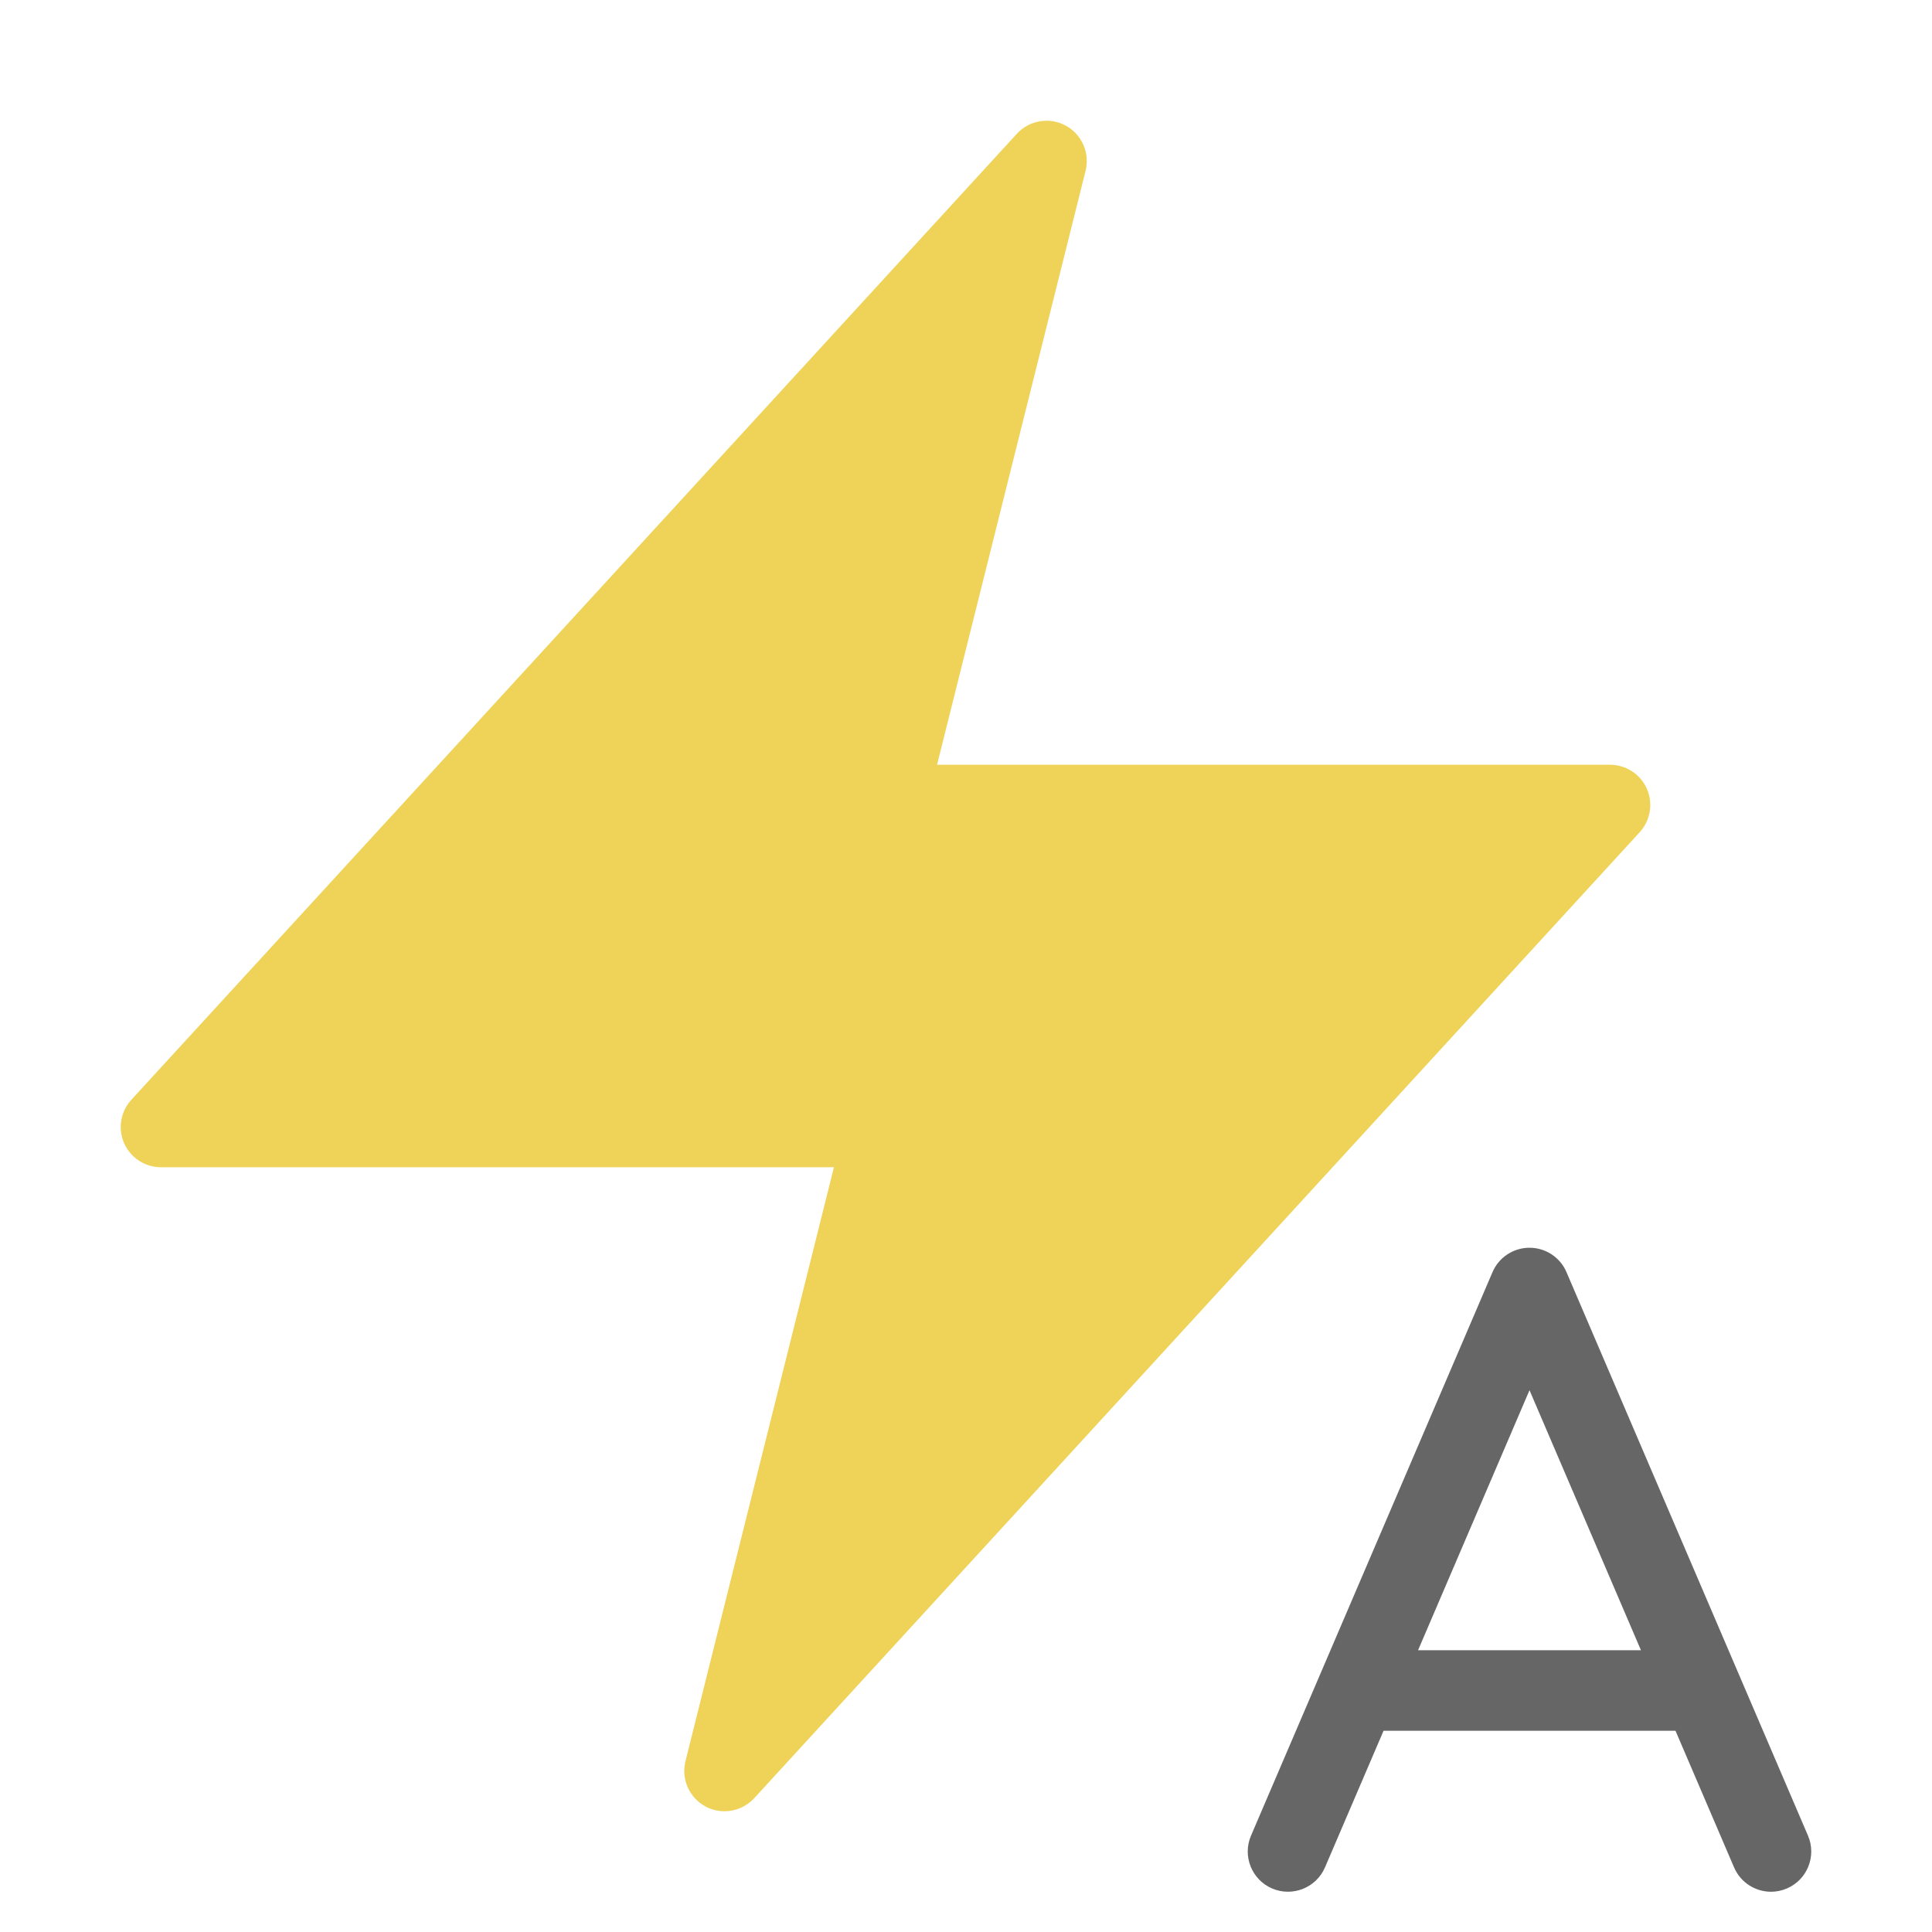 <svg xmlns="http://www.w3.org/2000/svg" height="48" width="48" viewBox="0 0 48 48"><path fill="#EFD358" d="M18,45c-0.161,0-0.324-0.039-0.473-0.119c-0.403-0.217-0.607-0.68-0.497-1.124 L20.719,29H4c-0.396,0-0.756-0.234-0.916-0.597C2.925,28.04,2.995,27.617,3.263,27.324l22-24 c0.31-0.337,0.808-0.422,1.211-0.205c0.403,0.217,0.607,0.68,0.497,1.124L23.281,19H40 c0.396,0,0.756,0.234,0.916,0.597c0.16,0.363,0.089,0.786-0.178,1.079l-22,24 C18.542,44.888,18.273,45,18,45z"></path> <path fill="#666666" d="M44.919,45.606l-6-14C38.762,31.238,38.4,31,38,31s-0.762,0.238-0.919,0.606l-6,14 c-0.218,0.508,0.018,1.096,0.525,1.313c0.508,0.217,1.096-0.019,1.313-0.525L34.374,43h7.253 l1.455,3.394c0.162,0.379,0.531,0.606,0.919,0.606c0.131,0,0.265-0.026,0.394-0.082 C44.901,46.702,45.137,46.114,44.919,45.606z M35.231,41L38,34.539L40.769,41H35.231z"></path></svg>